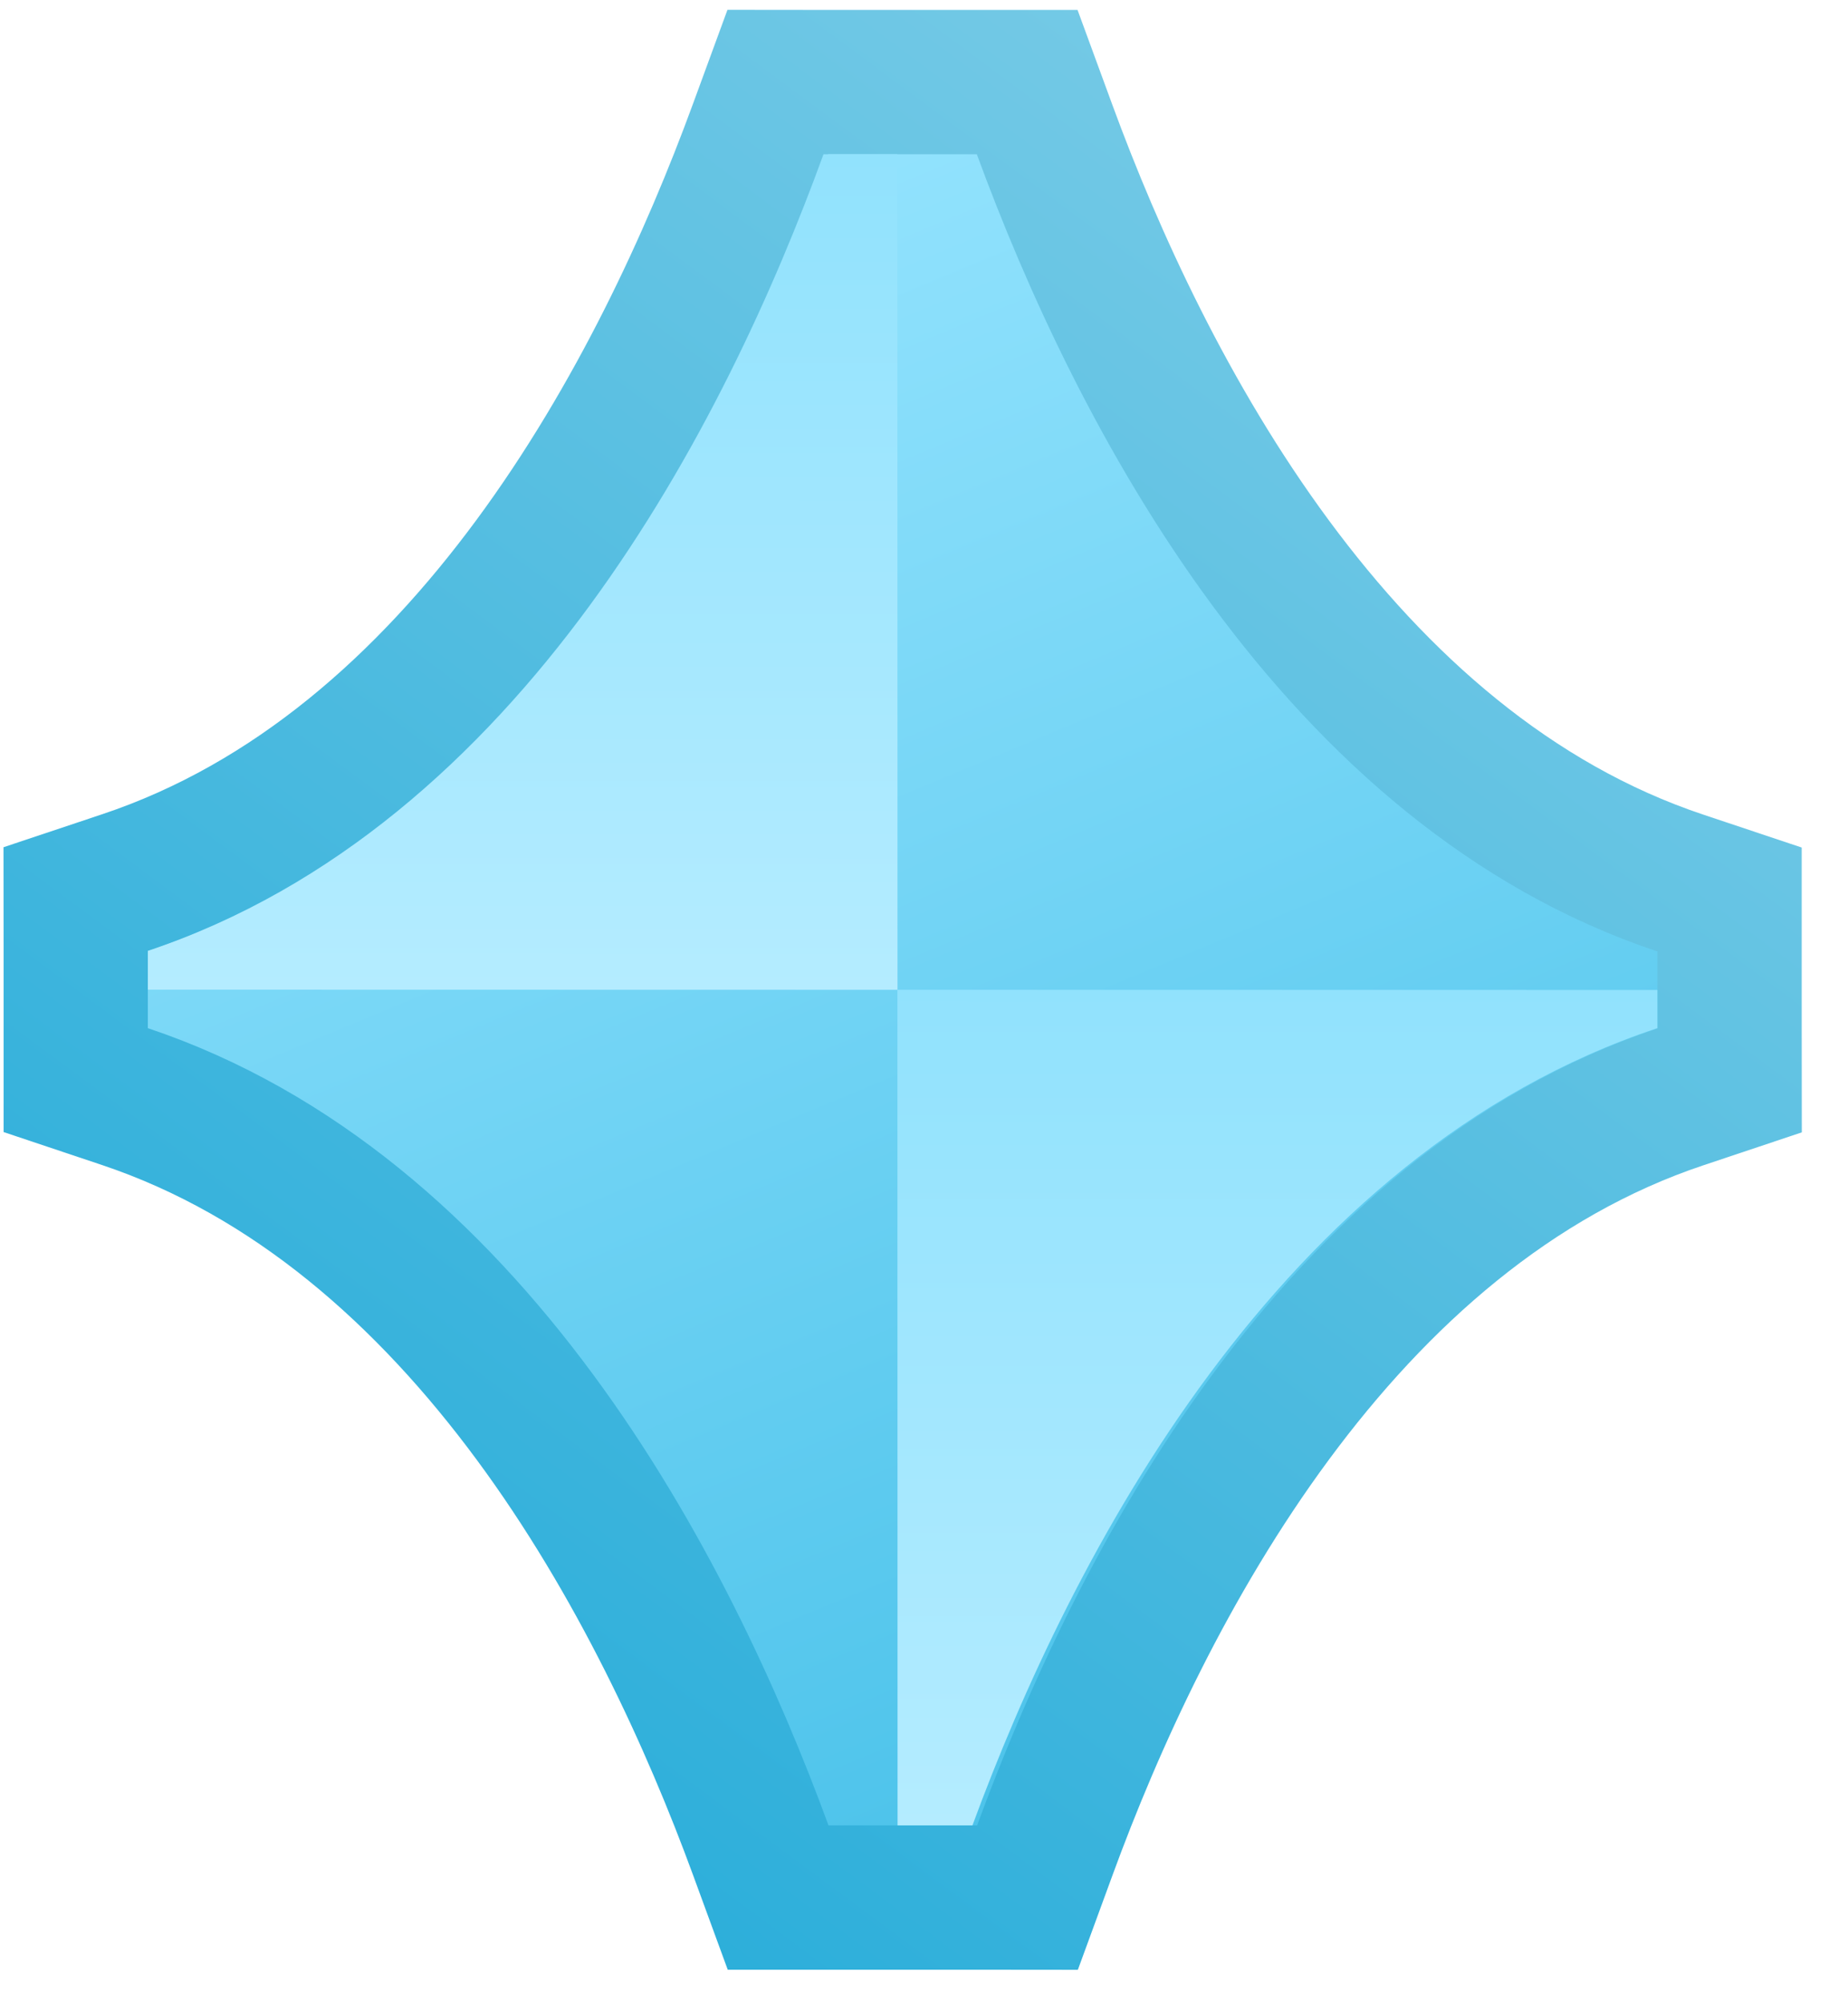 <svg width="36" height="39" viewBox="0 0 36 39" fill="none" xmlns="http://www.w3.org/2000/svg">
    <path
        d="M33.693 18.524L33.693 17.512L32.733 17.191C29.429 16.088 26.809 13.743 24.756 10.964C22.704 8.186 21.277 5.051 20.348 2.519L20.01 1.598L19.029 1.598L16.133 1.598L15.152 1.597L14.814 2.518C13.886 5.05 12.46 8.184 10.409 10.961C8.357 13.74 5.737 16.084 2.435 17.185L1.474 17.506L1.475 18.518L1.475 20.017L1.475 21.028L2.434 21.349C5.738 22.456 8.361 24.803 10.415 27.582C12.468 30.36 13.894 33.493 14.82 36.02L15.158 36.942L16.139 36.942L19.035 36.942L20.016 36.943L20.354 36.021C21.279 33.494 22.704 30.362 24.756 27.585C26.809 24.806 29.431 22.46 32.734 21.355L33.694 21.034L33.693 20.023L33.693 18.524Z"
        fill="url(#paint0_linear_1889_125294)" stroke="url(#paint1_linear_1889_125294)"
        stroke-width="2.81" />
    <path
        d="M32.287 19.273L32.287 20.016C24.902 22.469 20.859 30.334 18.944 35.537L17.485 35.537L17.482 19.27L32.287 19.273Z"
        fill="url(#paint2_linear_1889_125294)" />
    <path
        d="M17.481 3.003L17.484 19.27L2.88 19.267L2.88 18.512C10.165 16.072 14.148 8.21 16.042 3.003L17.481 3.003Z"
        fill="url(#paint3_linear_1889_125294)" />
    <defs>
        <linearGradient id="paint0_linear_1889_125294" x1="17.581" y1="3.003" x2="33.725"
            y2="41.81" gradientUnits="userSpaceOnUse">
            <stop stop-color="#91E2FD" />
            <stop offset="1" stop-color="#34B8E4" />
        </linearGradient>
        <linearGradient id="paint1_linear_1889_125294" x1="28.384" y1="0.681" x2="4.852"
            y2="32.424" gradientUnits="userSpaceOnUse">
            <stop stop-color="#7BCCE7" />
            <stop offset="1" stop-color="#2BAEDA" />
        </linearGradient>
        <linearGradient id="paint2_linear_1889_125294" x1="24.884" y1="19.271" x2="24.881"
            y2="35.538" gradientUnits="userSpaceOnUse">
            <stop stop-color="#91E2FD" />
            <stop offset="1" stop-color="#B4ECFF" />
        </linearGradient>
        <linearGradient id="paint3_linear_1889_125294" x1="10.179" y1="3.001" x2="10.176"
            y2="19.268" gradientUnits="userSpaceOnUse">
            <stop stop-color="#91E2FD" />
            <stop offset="1" stop-color="#B4ECFF" />
        </linearGradient>
    </defs>
</svg>
    